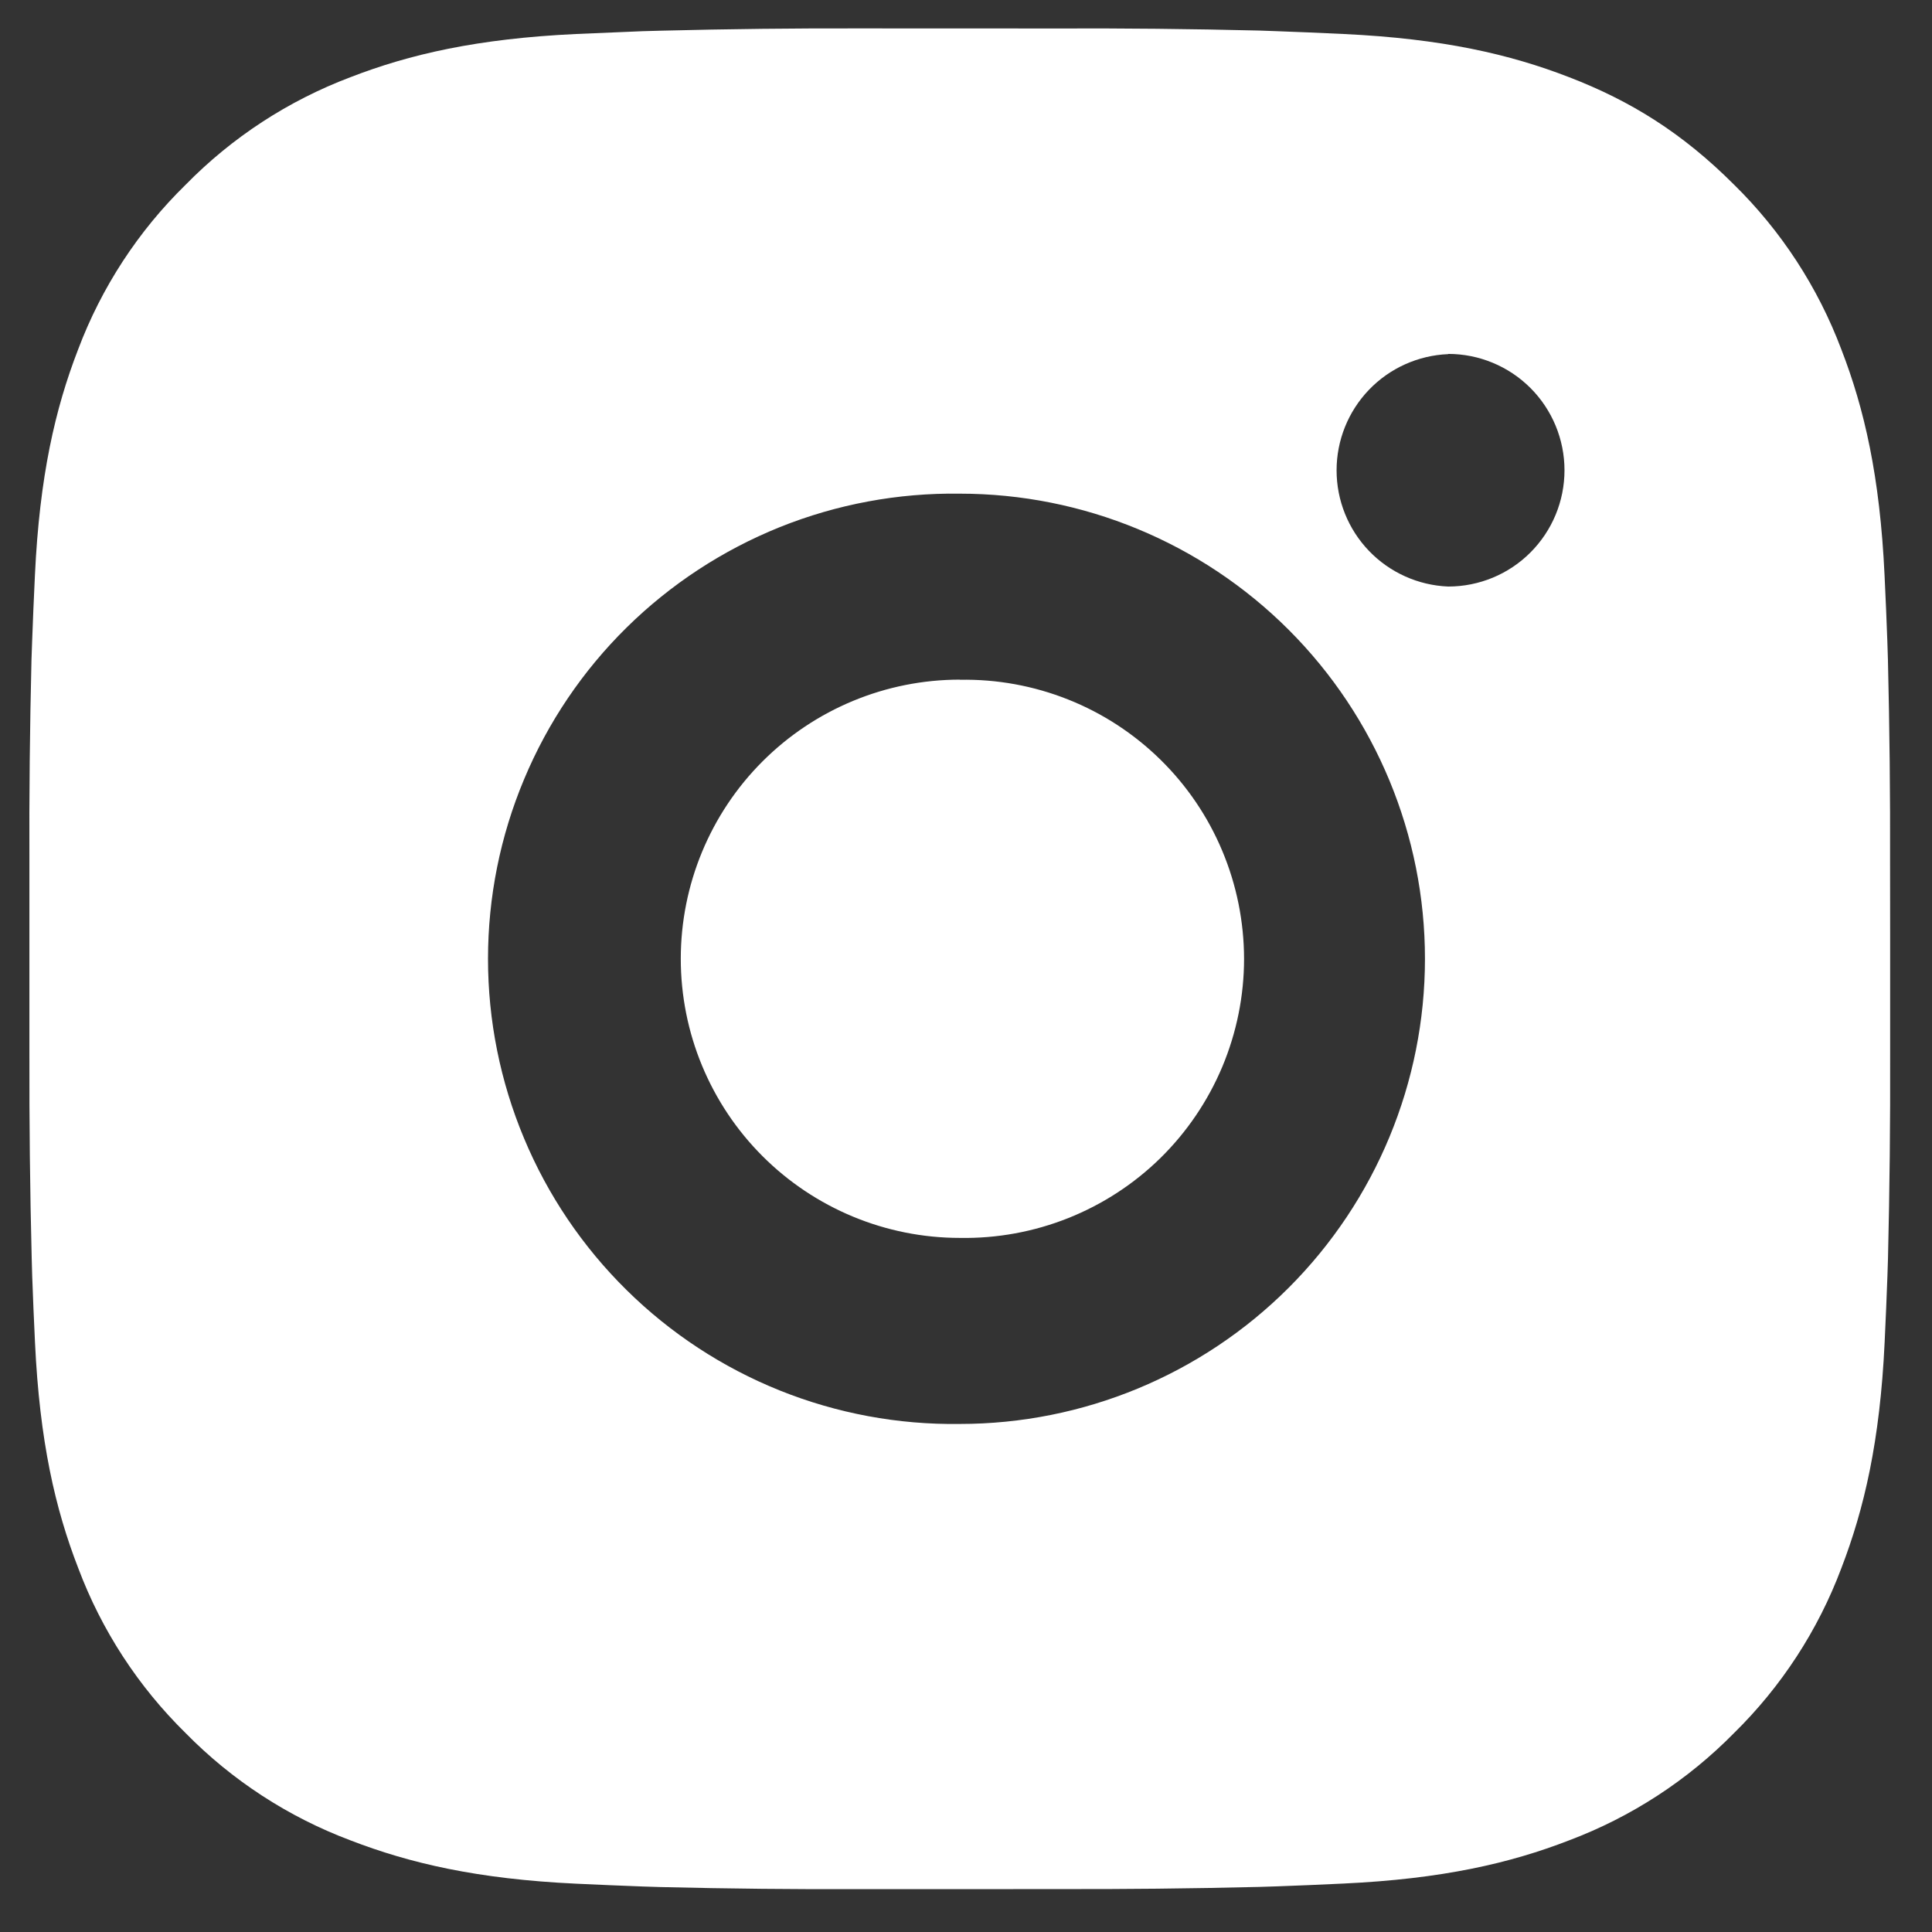 <svg width="27" height="27" viewBox="0 0 27 27" fill="none" xmlns="http://www.w3.org/2000/svg">
<rect x="0" y="0" width="27" height="27" fill="#333333" stroke="none"/>
<path d="M14.75 0.398C15.698 0.394 16.647 0.404 17.596 0.427L17.848 0.436C18.139 0.446 18.427 0.459 18.774 0.475C20.157 0.54 21.101 0.758 21.929 1.079C22.788 1.41 23.51 1.857 24.233 2.58C24.894 3.229 25.406 4.015 25.733 4.883C26.054 5.711 26.272 6.656 26.337 8.04C26.353 8.385 26.366 8.674 26.376 8.965L26.384 9.218C26.407 10.166 26.417 11.114 26.414 12.062L26.415 13.032V14.736C26.418 15.685 26.408 16.633 26.385 17.582L26.377 17.834C26.367 18.125 26.354 18.413 26.338 18.76C26.273 20.143 26.052 21.087 25.733 21.916C25.407 22.784 24.895 23.57 24.233 24.22C23.583 24.881 22.797 25.392 21.929 25.719C21.101 26.04 20.157 26.258 18.774 26.323C18.427 26.339 18.139 26.352 17.848 26.362L17.596 26.37C16.647 26.393 15.698 26.403 14.75 26.4L13.78 26.401H12.078C11.129 26.405 10.18 26.395 9.232 26.372L8.979 26.364C8.671 26.352 8.362 26.34 8.054 26.325C6.67 26.26 5.726 26.039 4.897 25.719C4.029 25.393 3.243 24.881 2.594 24.22C1.932 23.57 1.42 22.784 1.094 21.916C0.772 21.087 0.554 20.143 0.489 18.76C0.474 18.451 0.461 18.143 0.45 17.834L0.443 17.582C0.419 16.633 0.409 15.685 0.411 14.736V12.062C0.407 11.114 0.417 10.166 0.44 9.218L0.449 8.965C0.459 8.674 0.472 8.385 0.488 8.04C0.553 6.655 0.771 5.712 1.092 4.883C1.419 4.015 1.932 3.229 2.595 2.581C3.244 1.919 4.029 1.407 4.897 1.079C5.726 0.758 6.669 0.54 8.054 0.475L8.979 0.436L9.232 0.429C10.18 0.405 11.128 0.394 12.076 0.397L14.75 0.398ZM13.413 6.899C12.552 6.887 11.696 7.046 10.897 7.367C10.098 7.689 9.37 8.166 8.757 8.77C8.143 9.375 7.656 10.096 7.324 10.891C6.991 11.685 6.82 12.538 6.82 13.4C6.82 14.261 6.991 15.114 7.324 15.909C7.656 16.704 8.143 17.424 8.757 18.029C9.37 18.634 10.098 19.111 10.897 19.432C11.696 19.753 12.552 19.912 13.413 19.9C15.137 19.9 16.791 19.215 18.01 17.996C19.229 16.777 19.914 15.123 19.914 13.399C19.914 11.675 19.229 10.021 18.01 8.802C16.791 7.583 15.137 6.899 13.413 6.899ZM13.413 9.5C13.931 9.49 14.446 9.584 14.928 9.776C15.409 9.967 15.847 10.253 16.217 10.616C16.587 10.979 16.881 11.412 17.081 11.89C17.282 12.368 17.385 12.881 17.386 13.399C17.386 13.917 17.282 14.43 17.082 14.908C16.881 15.386 16.588 15.819 16.218 16.183C15.848 16.546 15.41 16.831 14.929 17.023C14.447 17.215 13.932 17.309 13.414 17.3C12.38 17.3 11.388 16.889 10.656 16.157C9.925 15.426 9.514 14.434 9.514 13.399C9.514 12.365 9.925 11.372 10.656 10.641C11.388 9.909 12.38 9.498 13.414 9.498L13.413 9.5ZM20.239 4.949C19.82 4.966 19.423 5.144 19.132 5.447C18.841 5.75 18.679 6.153 18.679 6.573C18.679 6.993 18.841 7.396 19.132 7.699C19.423 8.002 19.82 8.18 20.239 8.197C20.67 8.197 21.084 8.026 21.388 7.721C21.693 7.416 21.864 7.003 21.864 6.572C21.864 6.141 21.693 5.727 21.388 5.422C21.084 5.118 20.67 4.946 20.239 4.946V4.949Z" fill="white"/>
</svg>
